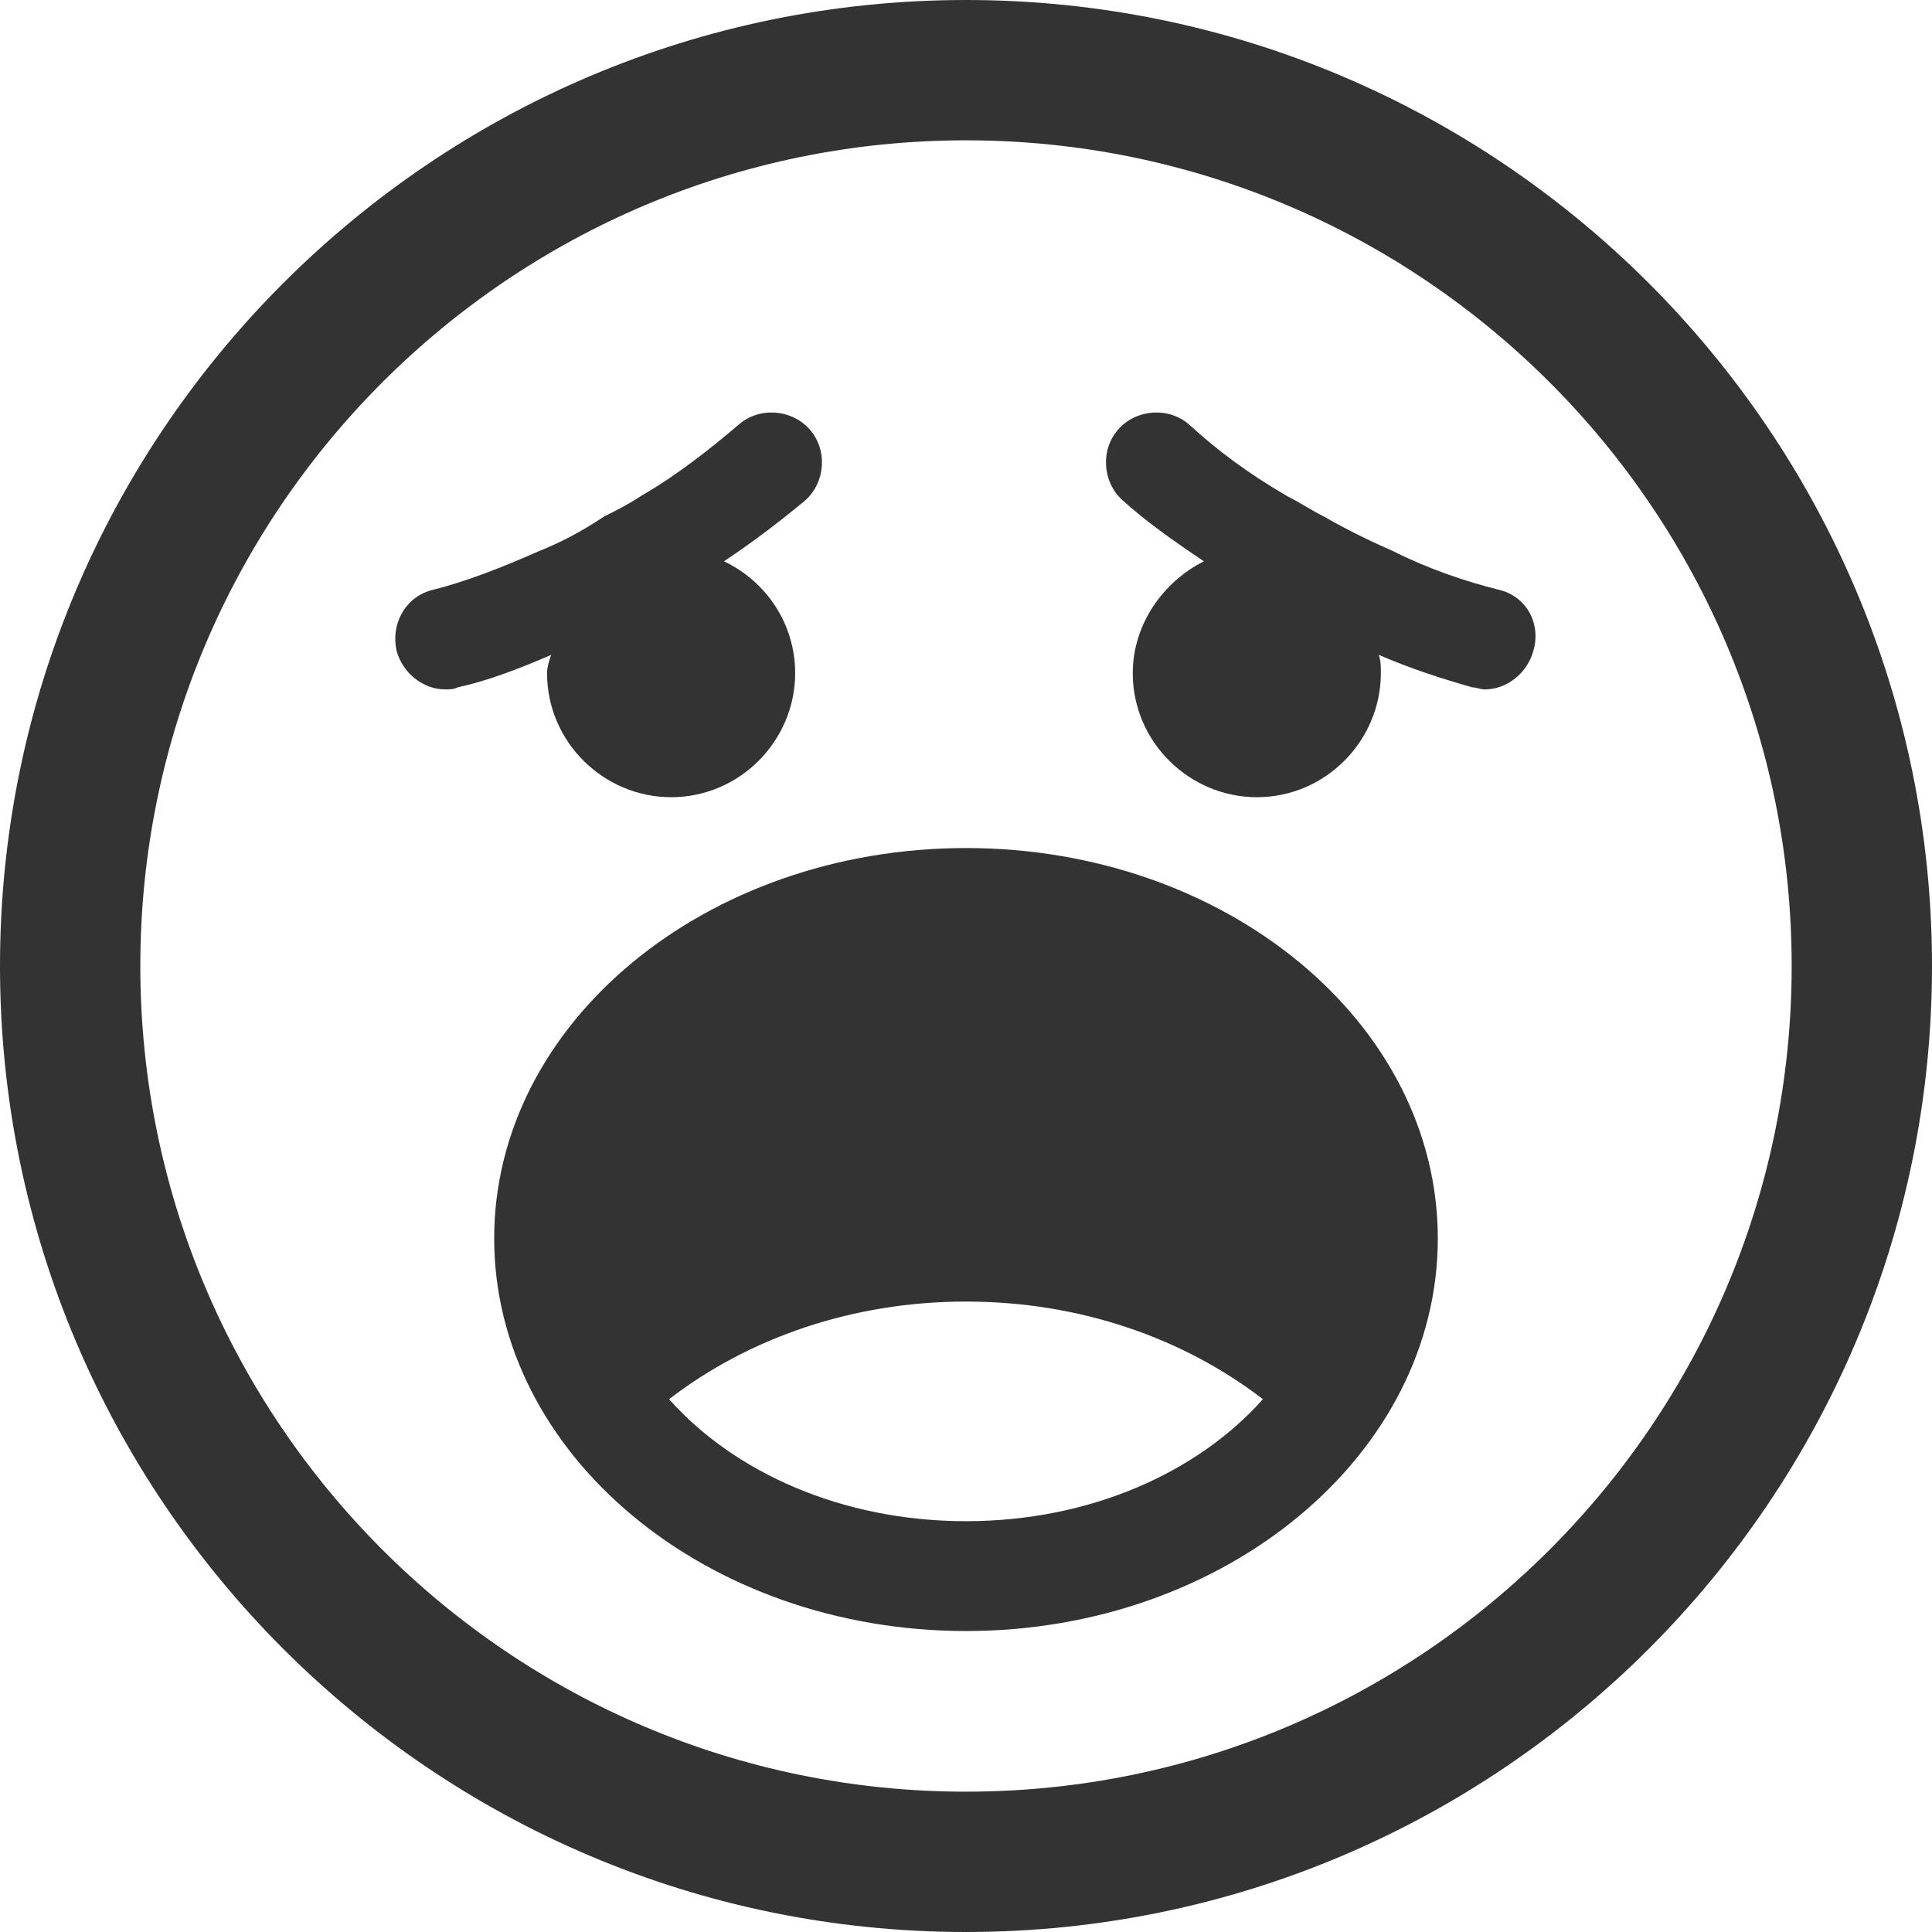 <svg width="150" height="150" viewBox="0 0 150 150" fill="none" xmlns="http://www.w3.org/2000/svg">
<path d="M75 65.842C54.789 65.842 38.368 79.421 38.368 96.158C38.368 112.895 54.789 126.632 75 126.632C95.21 126.632 111.631 112.895 111.631 96.158C111.631 79.421 95.21 65.842 75 65.842ZM75 118.105C65.368 118.105 57 114.316 51.947 108.632C58.105 103.895 66.158 101.053 75 101.053C83.842 101.053 91.894 103.895 98.052 108.632C93 114.316 84.631 118.105 75 118.105Z" fill="#333333"/>
<path d="M75 0C33.632 0 0 33.632 0 75C0 116.368 33.632 150 75 150C116.368 150 150 116.368 150 75C150 33.632 116.368 0 75 0ZM75 139.105C39.632 139.105 10.895 110.368 10.895 75C10.895 39.632 39.632 10.895 75 10.895C110.368 10.895 139.105 39.632 139.105 75C139.105 110.368 110.368 139.105 75 139.105Z" fill="#333333"/>
<path d="M42.474 52.263C42.474 57.632 46.895 61.895 52.106 61.895C57.474 61.895 61.737 57.474 61.737 52.263C61.737 48.474 59.527 45.158 56.211 43.579C58.579 42 60.632 40.421 62.527 38.842C64.106 37.421 64.264 34.895 62.843 33.316C61.421 31.737 58.895 31.579 57.316 33C55.264 34.737 52.737 36.789 49.737 38.526C48.79 39.158 47.843 39.632 46.895 40.105C45 41.368 43.421 42.158 41.843 42.789C39 44.053 36.158 45.158 33.632 45.789C31.579 46.263 30.316 48.316 30.79 50.526C31.264 52.263 32.843 53.526 34.579 53.526C34.895 53.526 35.211 53.526 35.527 53.368C37.737 52.895 40.264 51.947 42.79 50.842C42.632 51.316 42.474 51.789 42.474 52.263Z" fill="#333333"/>
<path d="M116.368 45.789C113.841 45.158 110.999 44.211 108.157 42.789C106.736 42.158 104.999 41.368 102.789 40.105C101.841 39.632 100.894 39 99.947 38.526C96.947 36.789 94.42 34.895 92.368 33C90.789 31.579 88.262 31.737 86.841 33.316C85.42 34.895 85.578 37.421 87.157 38.842C88.894 40.421 91.105 42 93.473 43.579C90.315 45.158 87.947 48.474 87.947 52.263C87.947 57.632 92.368 61.895 97.578 61.895C102.947 61.895 107.21 57.474 107.21 52.263C107.21 51.789 107.21 51.316 107.052 50.842C109.578 51.947 112.104 52.737 114.315 53.368C114.631 53.368 114.947 53.526 115.262 53.526C116.999 53.526 118.578 52.263 119.052 50.526C119.683 48.316 118.42 46.263 116.368 45.789Z" fill="#333333"/>
</svg>

